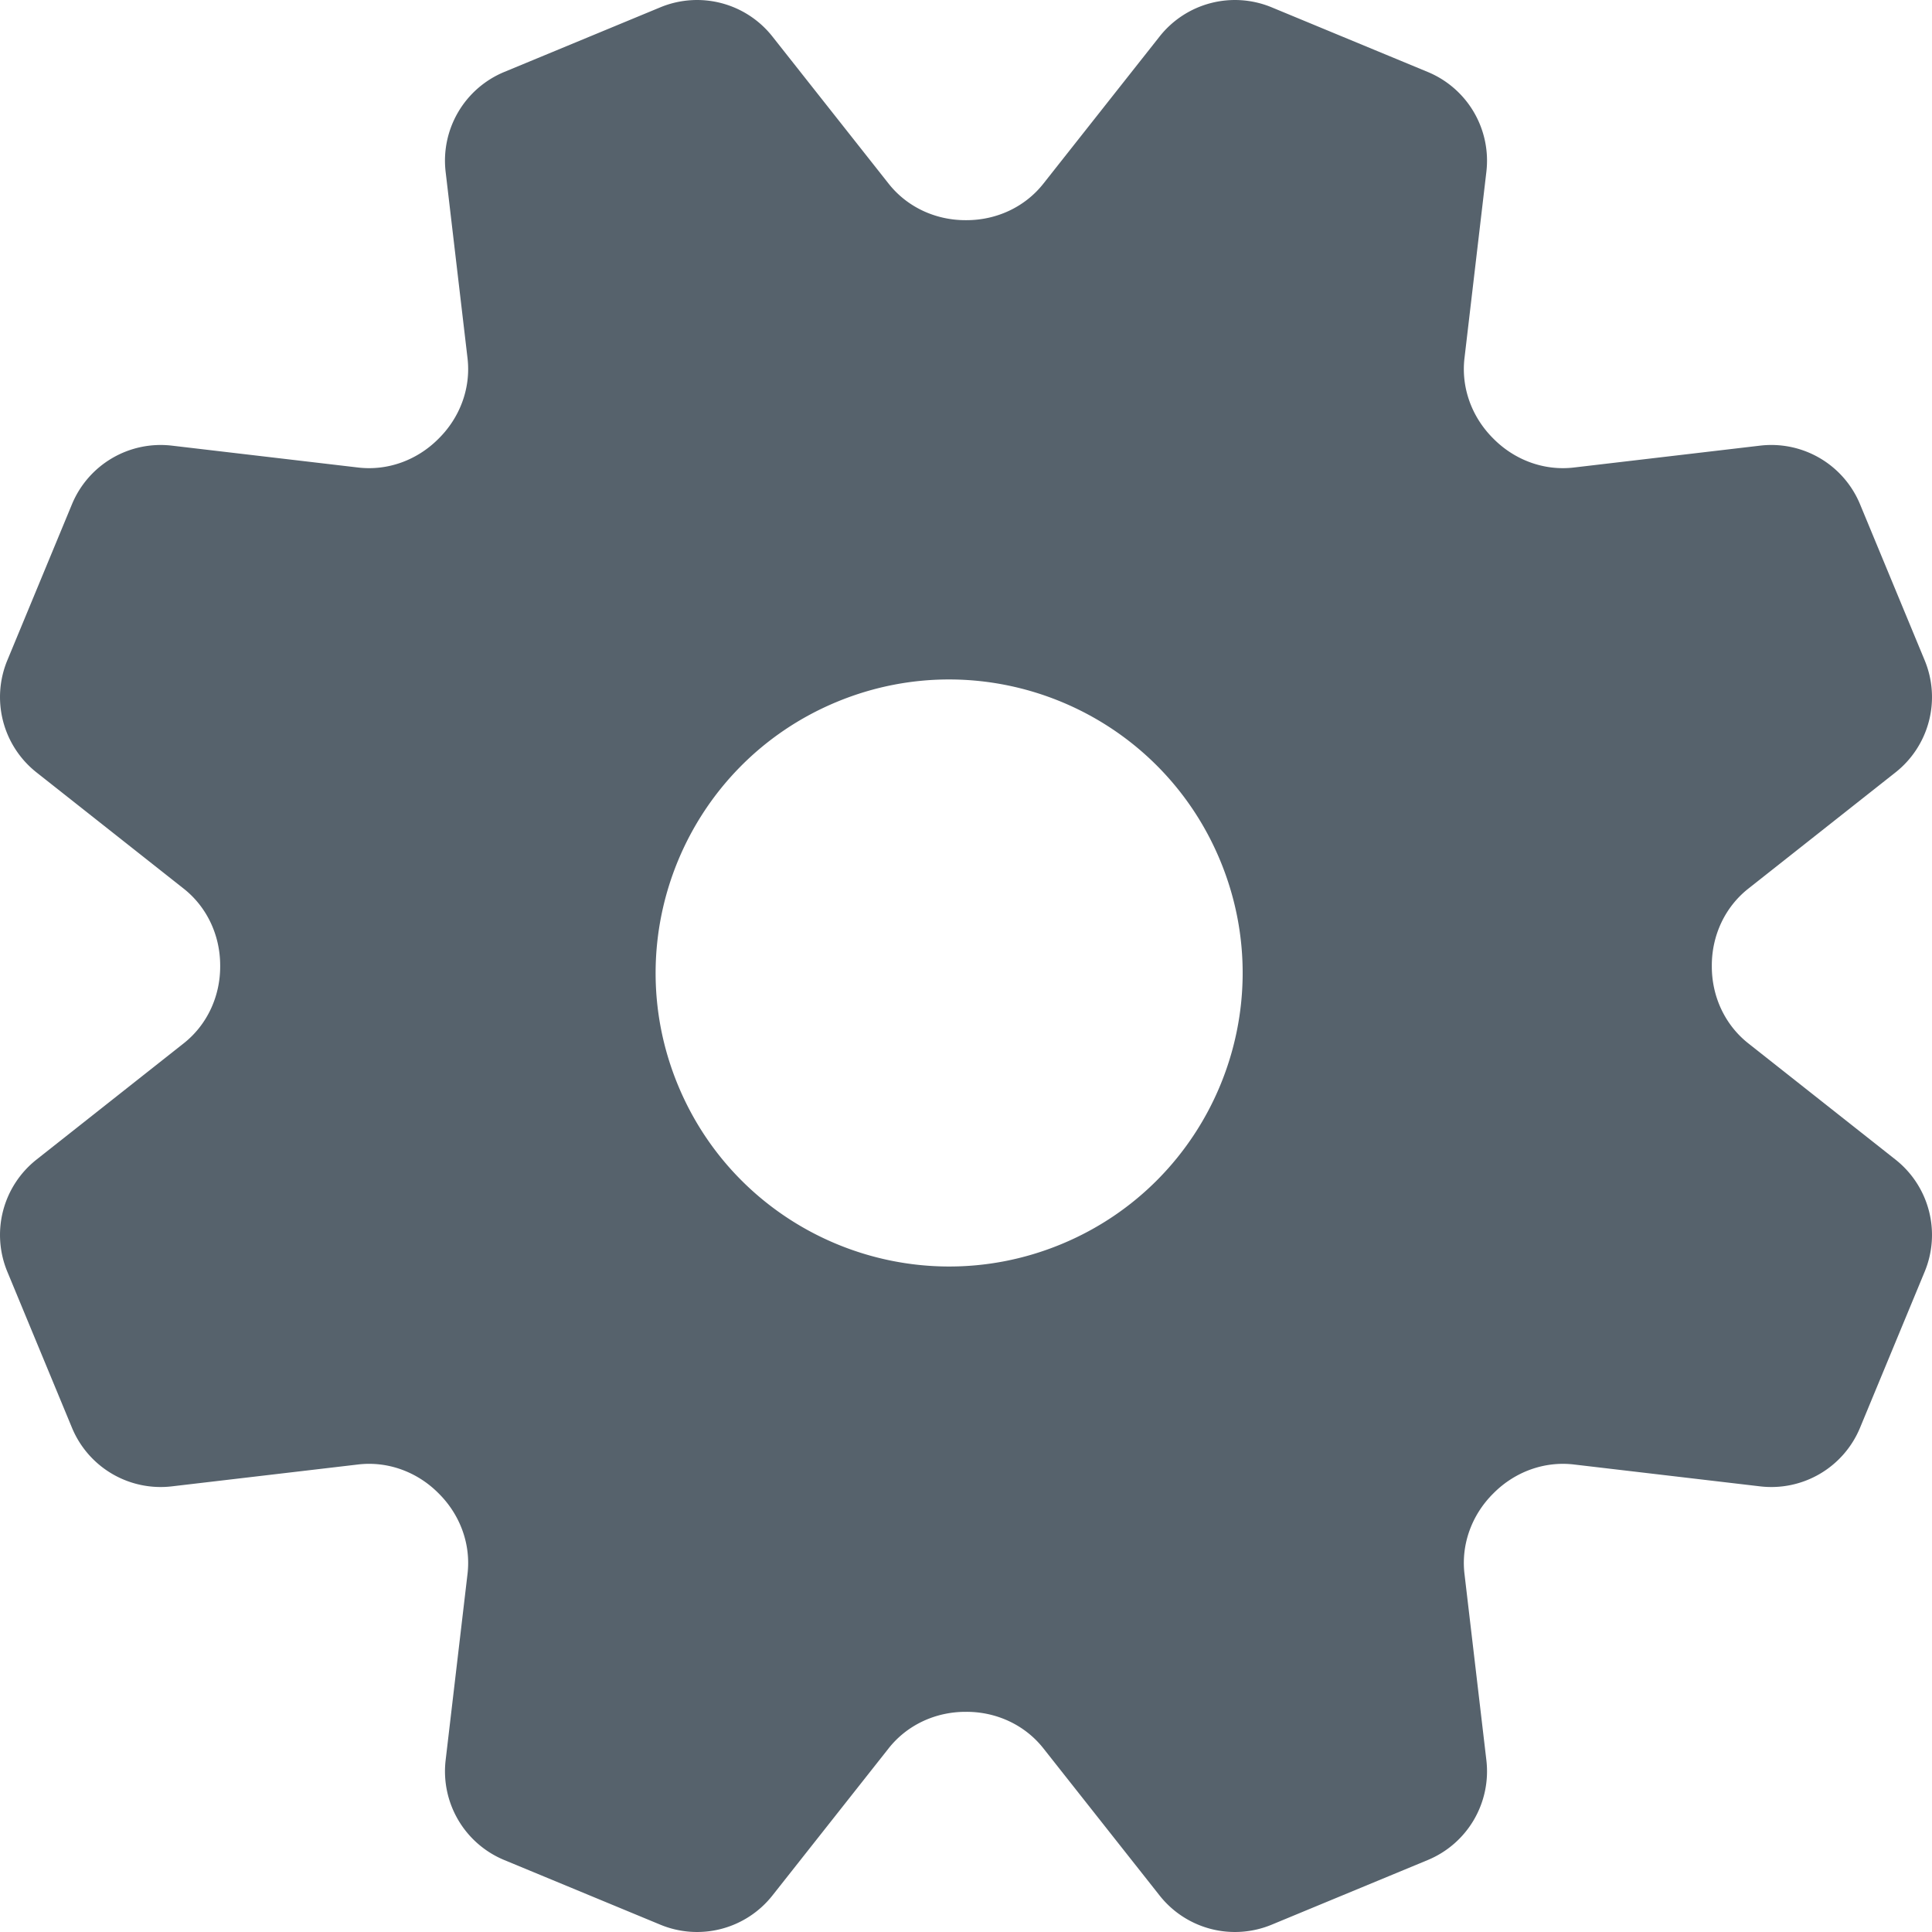 <svg xmlns="http://www.w3.org/2000/svg" xml:space="preserve" width="25" height="25" fill="#56626C" viewBox="0 0 512 512"><path d="m502.325 307.303-39.006-30.805c-6.215-4.908-9.665-12.429-9.668-20.348v-.252c-.014-7.936 3.44-15.478 9.667-20.396l39.007-30.806a25.44 25.44 0 0 0 7.737-29.701l-17.134-41.366a25.441 25.441 0 0 0-26.472-15.532l-49.366 5.8c-7.881.926-15.656-1.966-21.258-7.586l-.177-.178c-5.597-5.602-8.476-13.36-7.552-21.225l5.799-49.363a25.44 25.44 0 0 0-15.531-26.472L337.004 1.939a25.442 25.442 0 0 0-29.701 7.736L276.498 48.68c-4.908 6.215-12.43 9.665-20.349 9.668h-.252c-7.935.014-15.477-3.44-20.395-9.667L204.697 9.675a25.442 25.442 0 0 0-29.702-7.736L133.63 19.072a25.442 25.442 0 0 0-15.532 26.473l5.799 49.366c.926 7.881-1.964 15.656-7.585 21.257l-.178.178c-5.602 5.598-13.36 8.477-21.226 7.552l-49.363-5.799a25.44 25.44 0 0 0-26.472 15.531L1.939 174.996a25.442 25.442 0 0 0 7.736 29.701l39.006 30.805c6.215 4.908 9.665 12.429 9.668 20.348v.251c.014 7.935-3.44 15.477-9.667 20.395L9.675 307.303a25.44 25.44 0 0 0-7.736 29.701l17.134 41.365a25.442 25.442 0 0 0 26.472 15.532l49.366-5.799c7.882-.926 15.656 1.965 21.258 7.586l.178.178c5.597 5.603 8.476 13.36 7.552 21.226l-5.799 49.364a25.44 25.44 0 0 0 15.532 26.472l41.366 17.134a25.442 25.442 0 0 0 29.701-7.736l30.804-39.005c4.908-6.215 12.43-9.665 20.348-9.669h.251c7.936-.014 15.478 3.44 20.396 9.667l30.806 39.007a25.44 25.44 0 0 0 29.701 7.736l41.366-17.134a25.442 25.442 0 0 0 15.532-26.472l-5.8-49.366c-.926-7.881 1.965-15.656 7.586-21.257l.178-.178c5.602-5.597 13.36-8.476 21.225-7.552l49.364 5.799a25.44 25.44 0 0 0 26.472-15.531l17.134-41.365a25.443 25.443 0 0 0-7.737-29.703zm-221.033 22.395c-39.68 16.436-85.172-2.407-101.607-42.087-16.436-39.68 2.407-85.171 42.087-101.608 39.68-16.436 85.172 2.407 101.608 42.088 16.435 39.68-2.408 85.171-42.088 101.607z" style="fill:#56626C"/></svg>